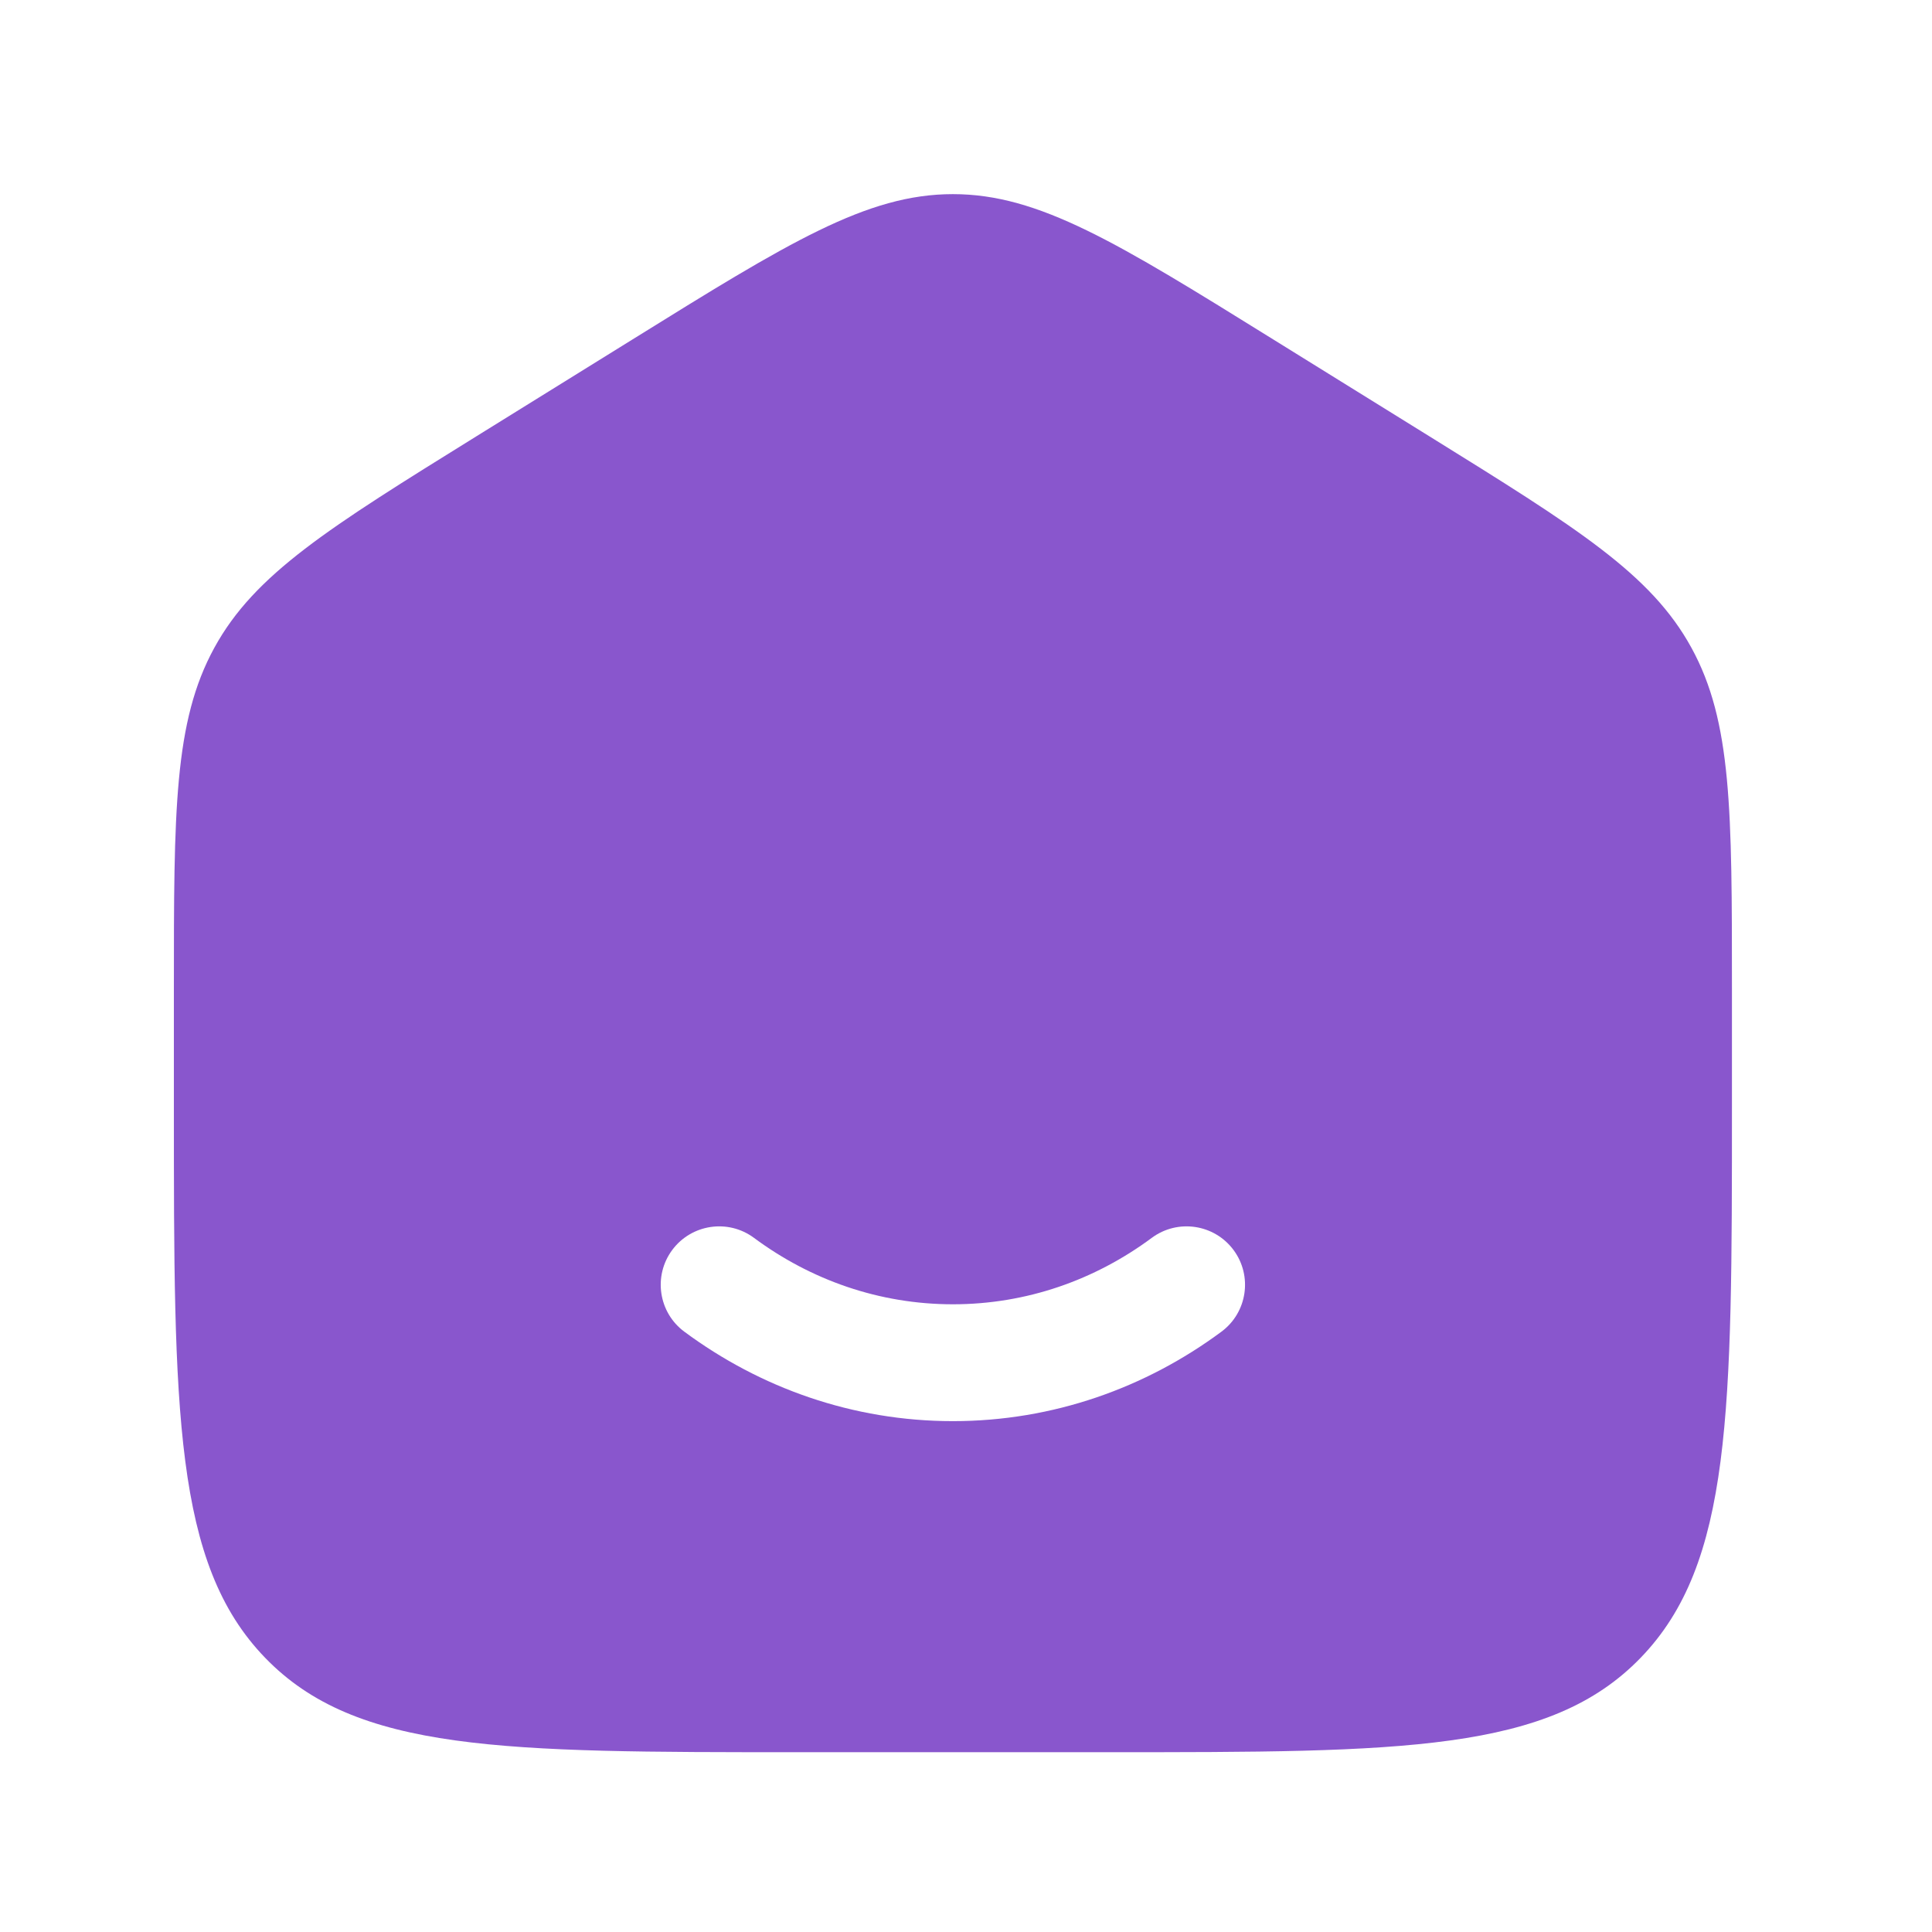 <svg width="31" height="31" viewBox="0 0 31 31" fill="none" xmlns="http://www.w3.org/2000/svg">
<path fill-rule="evenodd" clip-rule="evenodd" d="M3.439 10.394C2.79 11.579 2.79 13.01 2.79 15.87V17.771C2.79 22.648 2.79 25.086 4.254 26.6C5.718 28.115 8.076 28.115 12.79 28.115H17.79C22.504 28.115 24.861 28.115 26.325 26.6C27.79 25.086 27.79 22.648 27.79 17.771V15.87C27.79 13.01 27.79 11.579 27.14 10.394C26.491 9.208 25.306 8.472 22.934 7L20.434 5.449C17.928 3.893 16.674 3.115 15.29 3.115C13.905 3.115 12.651 3.893 10.145 5.449L7.645 7C5.273 8.472 4.088 9.208 3.439 10.394ZM12.098 19.862C11.682 19.554 11.095 19.641 10.786 20.057C10.478 20.473 10.565 21.06 10.981 21.368C12.197 22.269 13.683 22.803 15.29 22.803C16.896 22.803 18.382 22.269 19.598 21.368C20.014 21.06 20.101 20.473 19.793 20.057C19.484 19.641 18.897 19.554 18.481 19.862C17.571 20.537 16.472 20.928 15.29 20.928C14.107 20.928 13.008 20.537 12.098 19.862Z" fill="#8956CD"/>
</svg>
